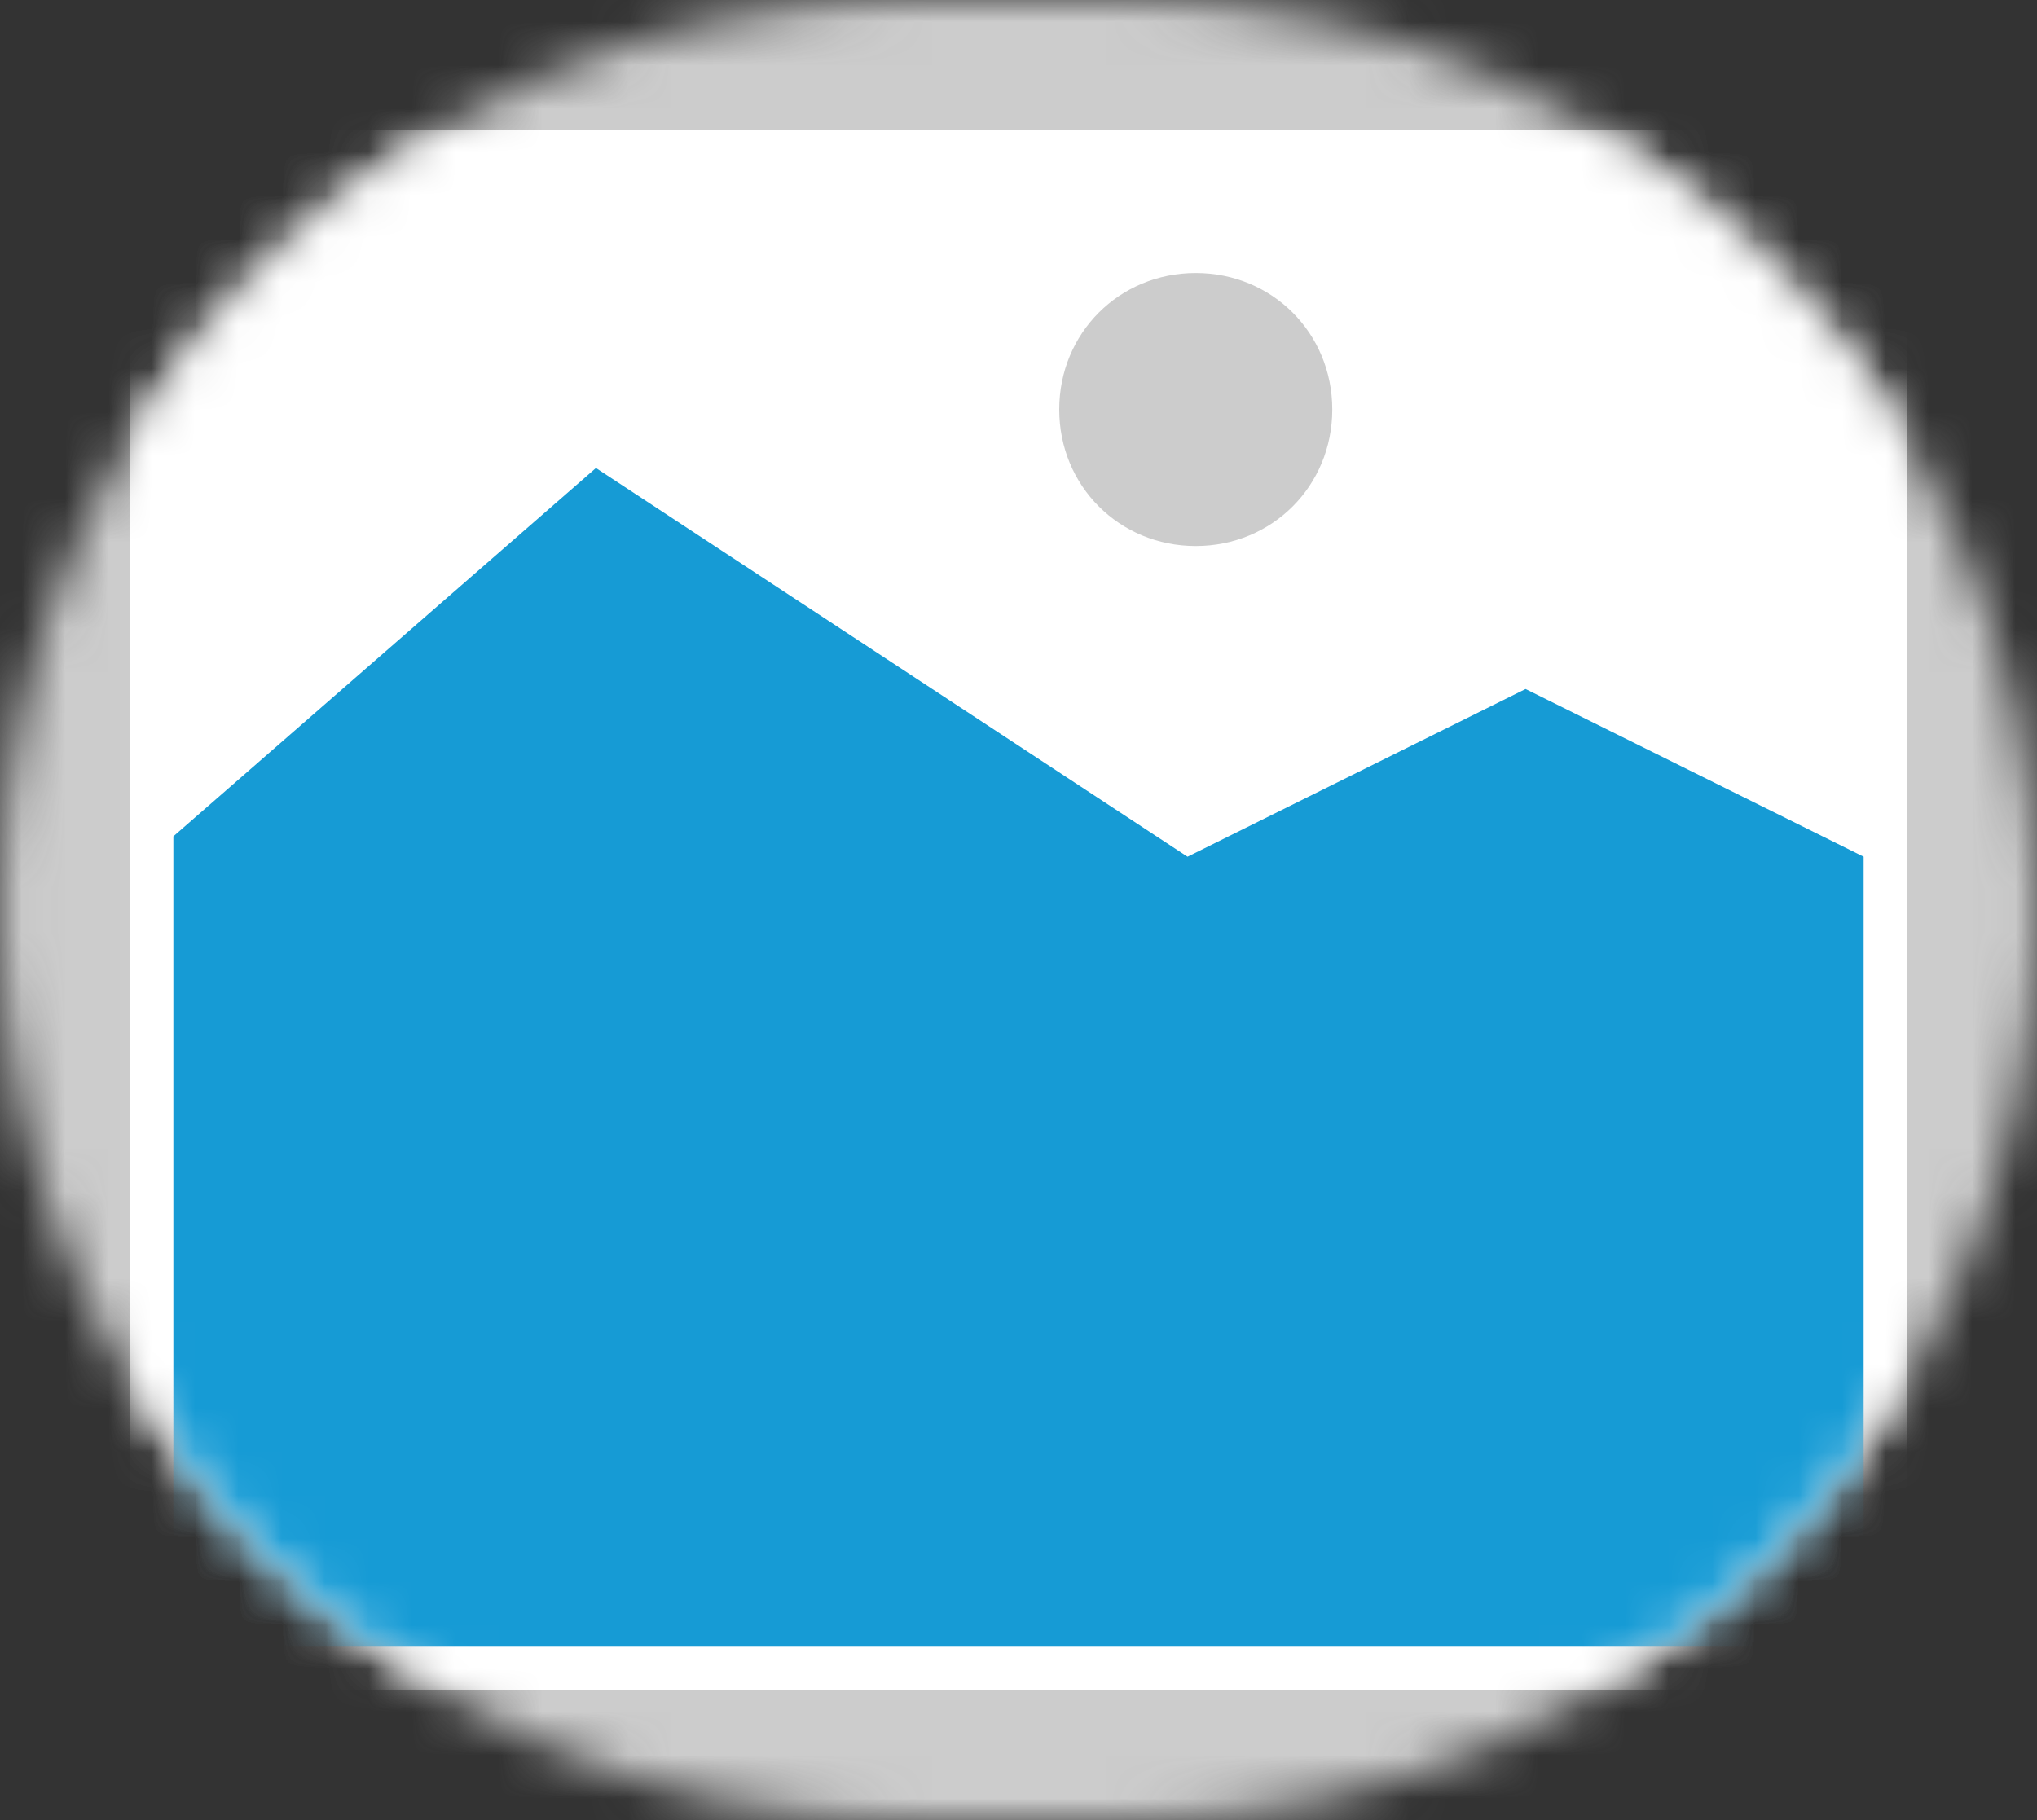 ﻿<?xml version="1.0" encoding="utf-8"?>
<svg version="1.1" xmlns:xlink="http://www.w3.org/1999/xlink" width="47px" height="42px" xmlns="http://www.w3.org/2000/svg">
  <rect width="100%" height="100%" fill="#333333" stroke="none"/>
  <defs>
    <mask fill="white" id="clip296">
      <path d="M 409 1001  C 397.345 1001  388 991.655  388 980  L 388 980  C 388 968.345  397.345 959  409 959  L 414 959  C 425.655 959  435 968.345  435 980  L 435 980  C 435 991.655  425.655 1001  414 1001  " fill-rule="evenodd" />
    </mask>
  </defs>
  <g transform="matrix(1 0 0 1 -388 -959 )">
    <path d="M 388 959  L 435 959  L 435 1001  L 388 1001  L 388 959  " fill-rule="nonzero" fill="#cccccc" stroke="none" mask="url(#clip296)" />
    <path d="M 391 962  L 432 962  L 432 998  L 391 998  L 391 962  " fill-rule="nonzero" fill="#ffffff" stroke="none" mask="url(#clip296)" />
    <path d="M 415.59 971.6  C 413.826 971.6  412.44 970.214  412.44 968.45  C 412.44 966.686  413.826 965.3  415.59 965.3  C 417.354 965.3  418.74 966.686  418.74 968.45  C 418.74 970.214  417.354 971.6  415.59 971.6  " fill-rule="nonzero" fill="#cccccc" stroke="none" mask="url(#clip296)" />
    <path d="M 392 997  L 392 978.3  L 401.75 969.8  L 415.4 978.77  L 423.2 974.9  L 431 978.77  L 431 997  L 392 997  " fill-rule="nonzero" fill="#169bd5" stroke="none" mask="url(#clip296)" />
  </g>
</svg>
